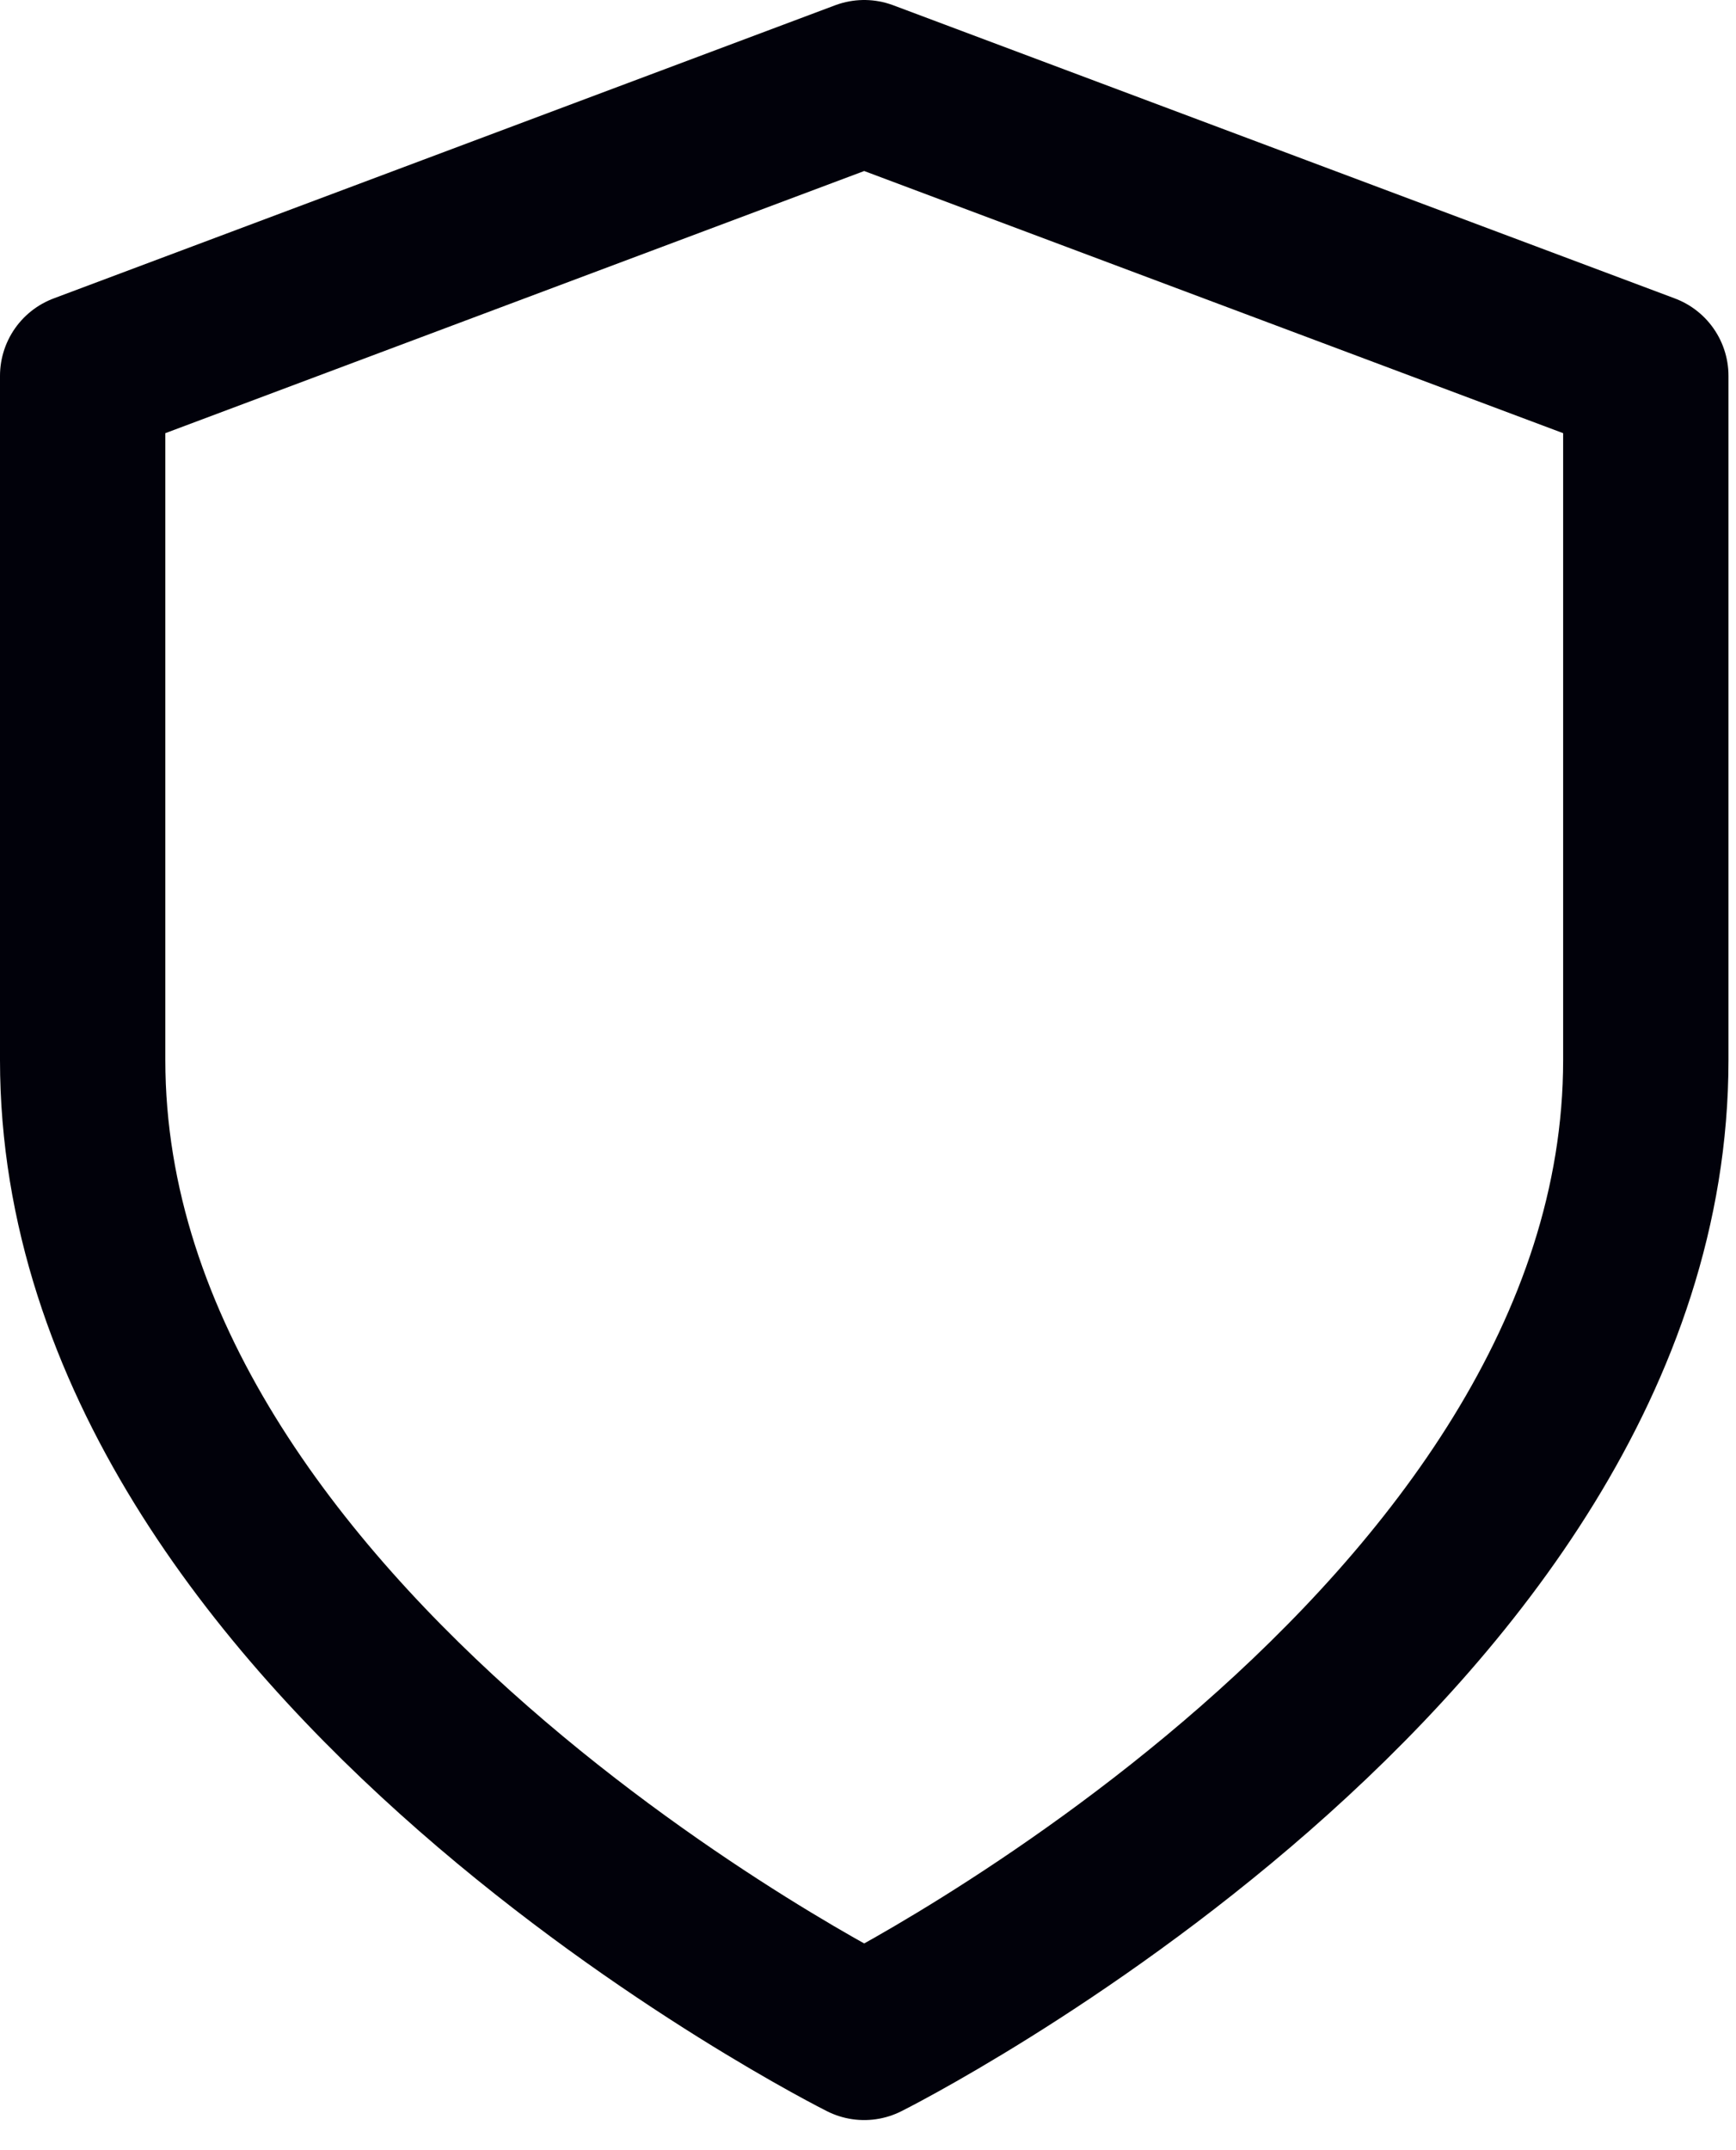 <svg width="21" height="26" viewBox="0 0 21 26" fill="none" xmlns="http://www.w3.org/2000/svg">
<path d="M10.454 24.636C10.454 24.636 19.909 19.909 19.909 12.818V4.545L10.454 1L1 4.545V12.818C1 19.909 10.454 24.636 10.454 24.636Z" stroke="#01010A" stroke-width="2" stroke-linecap="round" stroke-linejoin="round"/>
</svg>
